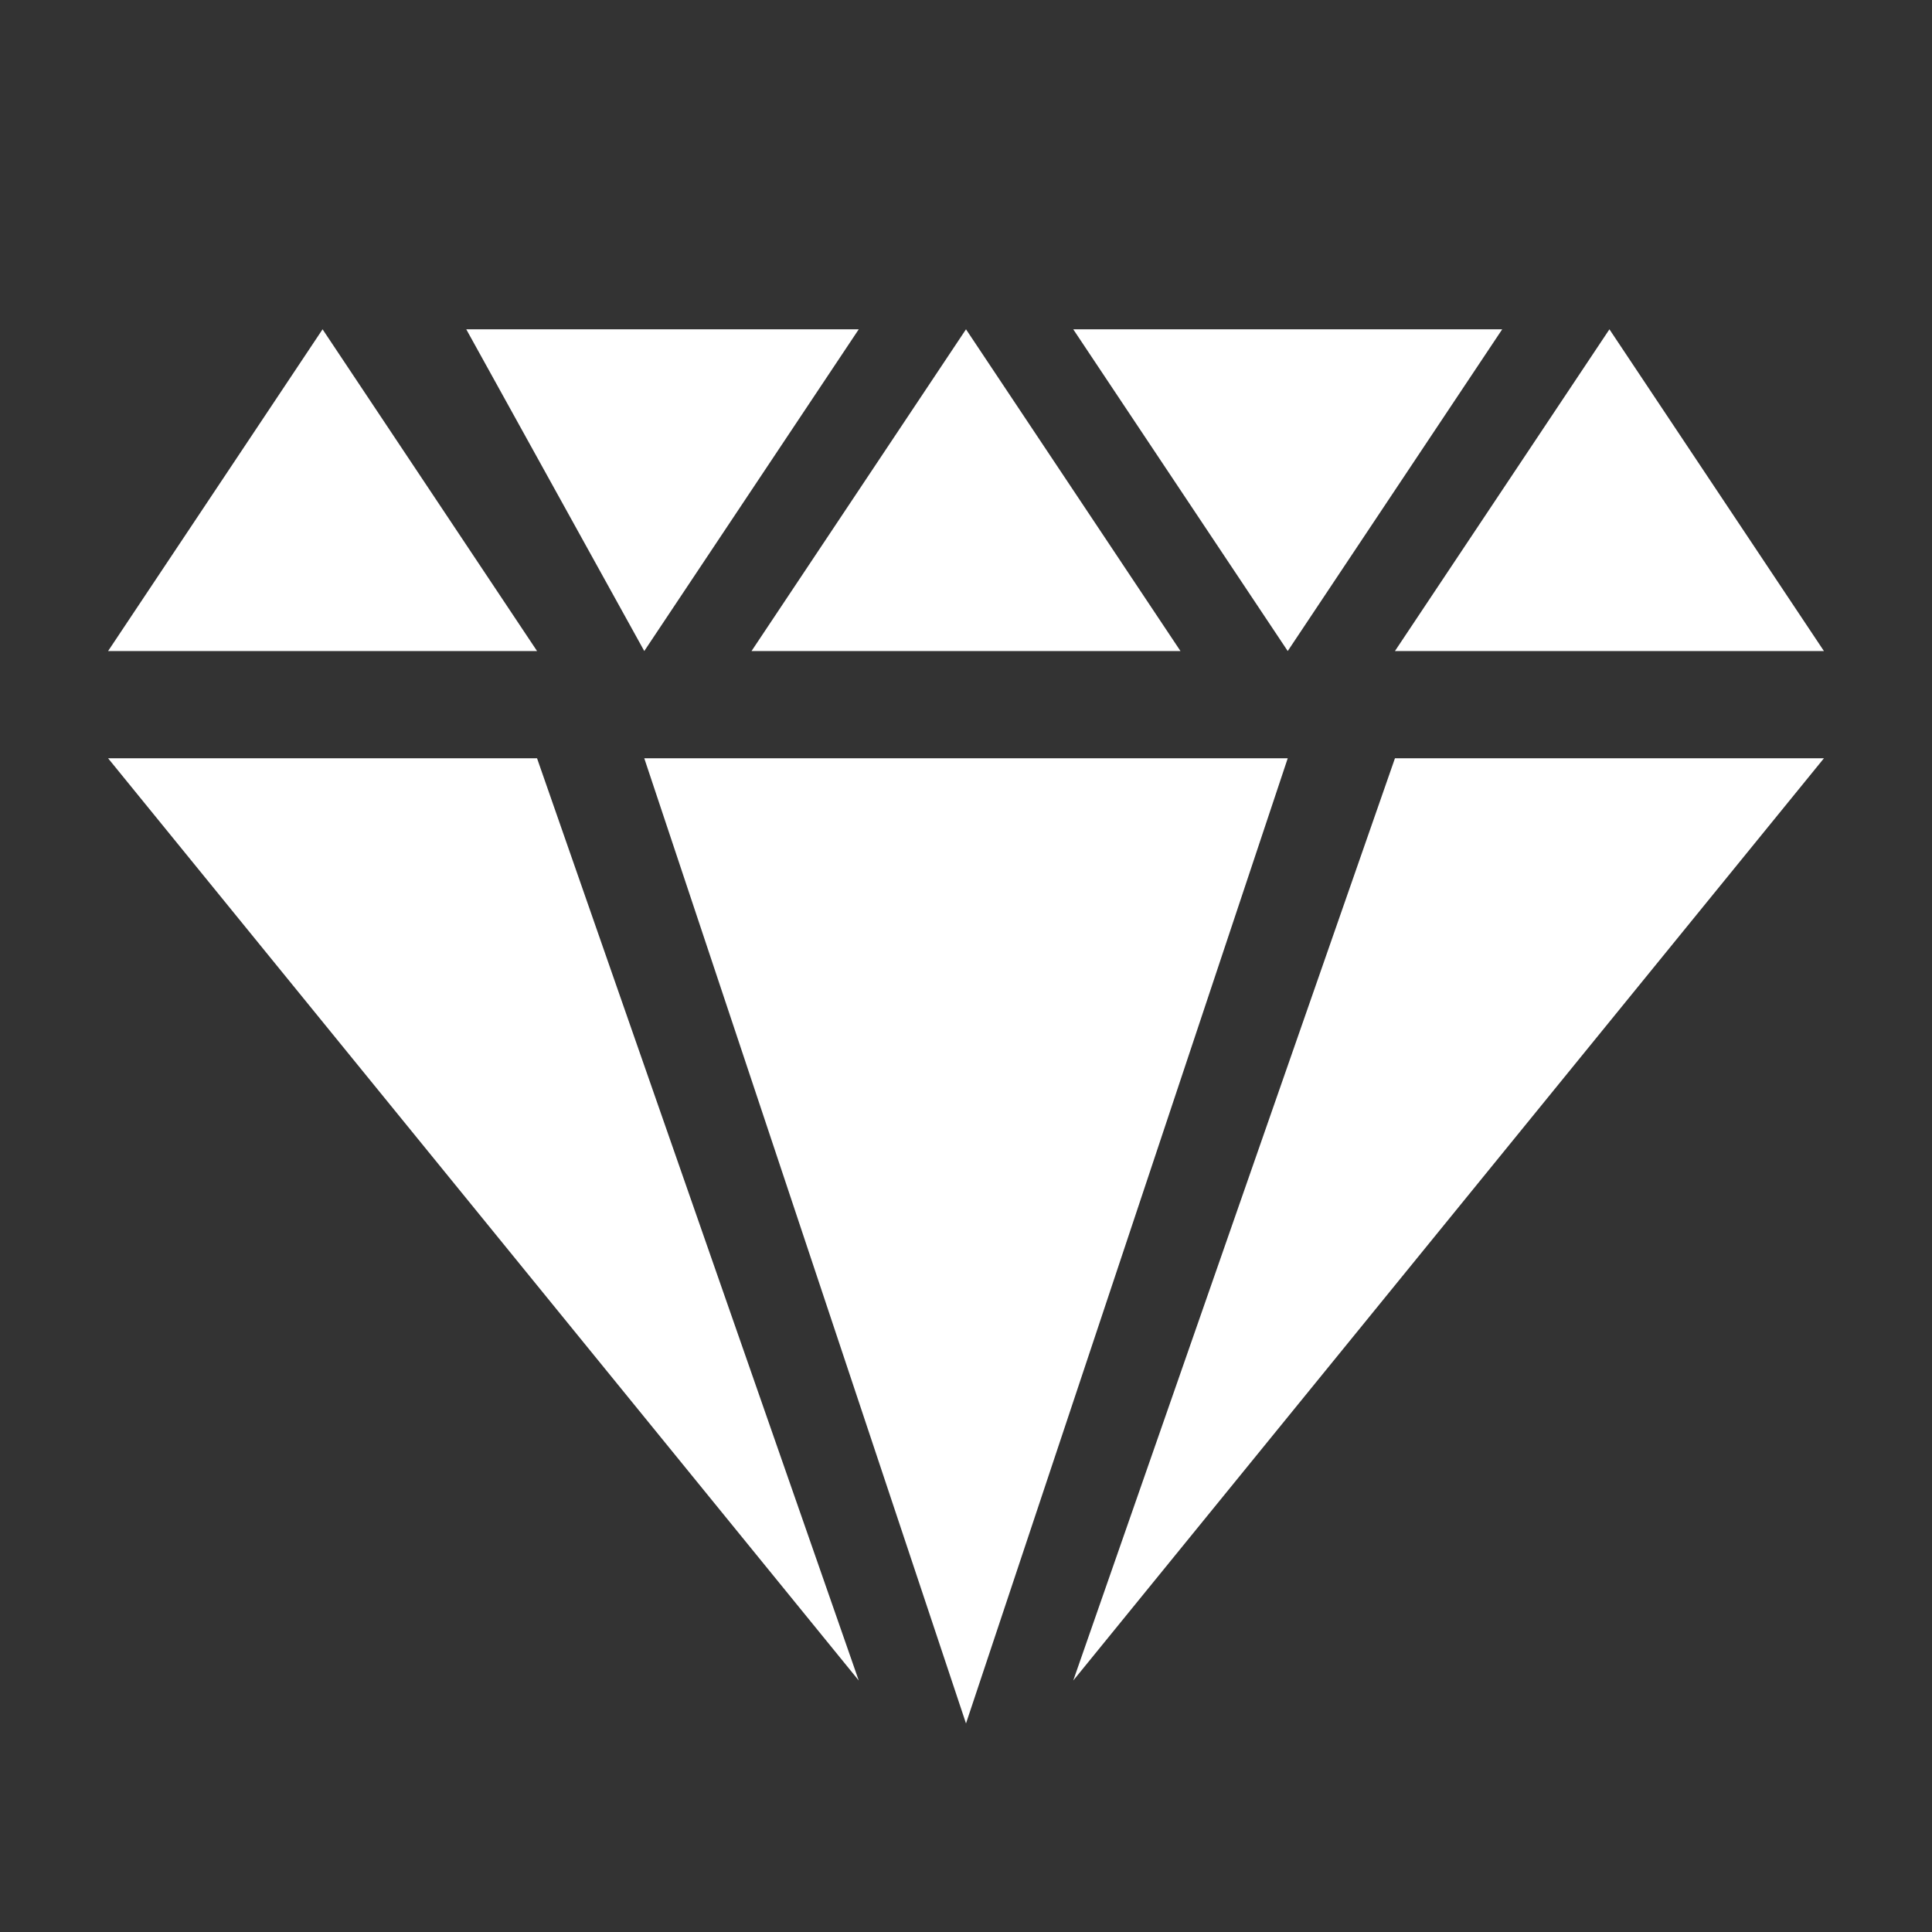 <svg width="80" height="80" viewBox="0 0 80 80" fill="none" xmlns="http://www.w3.org/2000/svg">
<rect x="0" y="0" width="80" height="80" fill="#333333" stroke="none"/>
<path fill-rule="evenodd" clip-rule="evenodd" d="M13.357 13.636L4.476 26.958H22.238L13.357 13.636ZM35.559 69.587L22.238 31.399H4.476L35.559 69.587ZM57.762 31.399H75.525L44.441 69.587L57.762 31.399ZM40 71.364L26.678 31.399H53.322L40 71.364ZM75.525 26.958H57.762L66.643 13.636L75.525 26.958ZM40 13.636L31.119 26.958H48.881L40 13.636ZM19.307 13.636H35.559L26.678 26.958L19.307 13.636ZM53.322 26.958L62.203 13.636H44.441L53.322 26.958Z" fill="white"/>
</svg>
